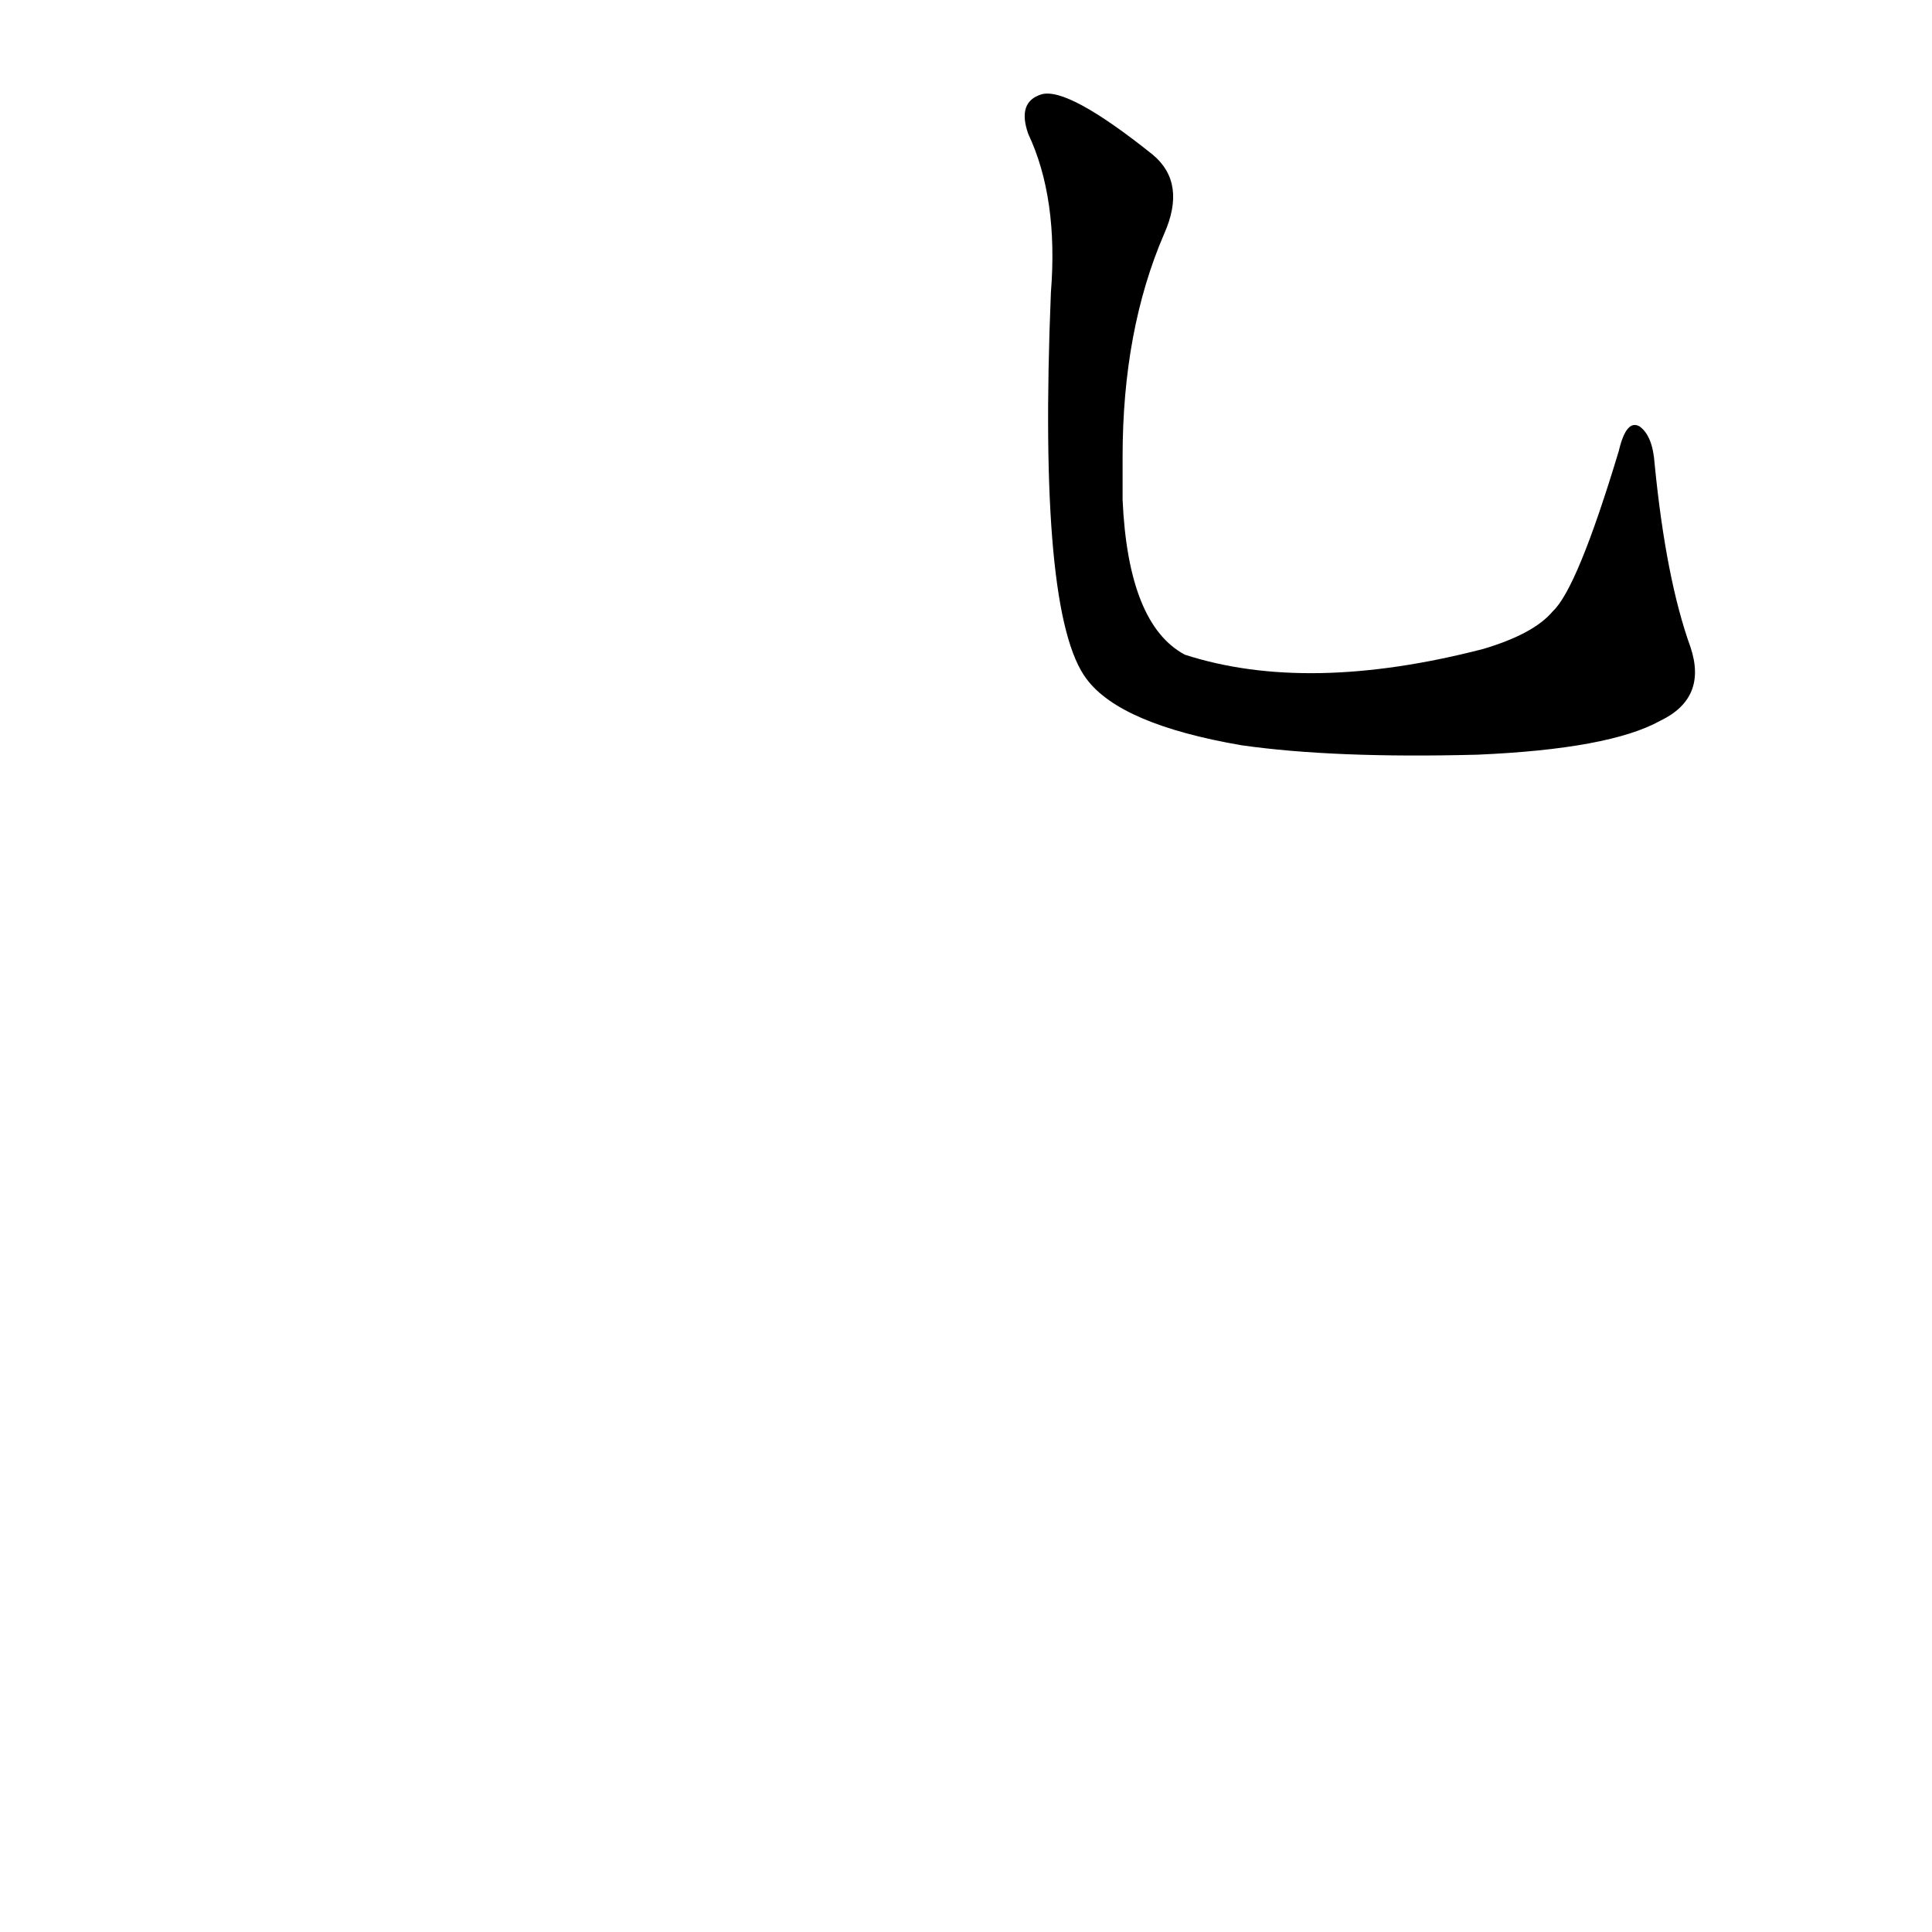 <?xml version='1.0' encoding='utf-8'?>
<svg xmlns="http://www.w3.org/2000/svg" version="1.1" viewBox="0 0 1024 1024"><g transform="scale(1, -1) translate(0, -900)"><path d="M 896 557 Q 883 593 877 654 Q 876 669 869 674 Q 862 678 858 661 Q 836 588 823 576 Q 813 564 786 556 Q 693 532 628 553 Q 598 569 595 635 L 595 658 Q 595 725 617 776 Q 629 803 611 818 Q 566 854 552 850 Q 539 846 545 829 Q 561 795 557 745 Q 550 574 576 540 Q 594 516 658 505 Q 707 498 783 500 Q 853 503 880 518 Q 905 530 896 557 Z" fill="black" /></g></svg>